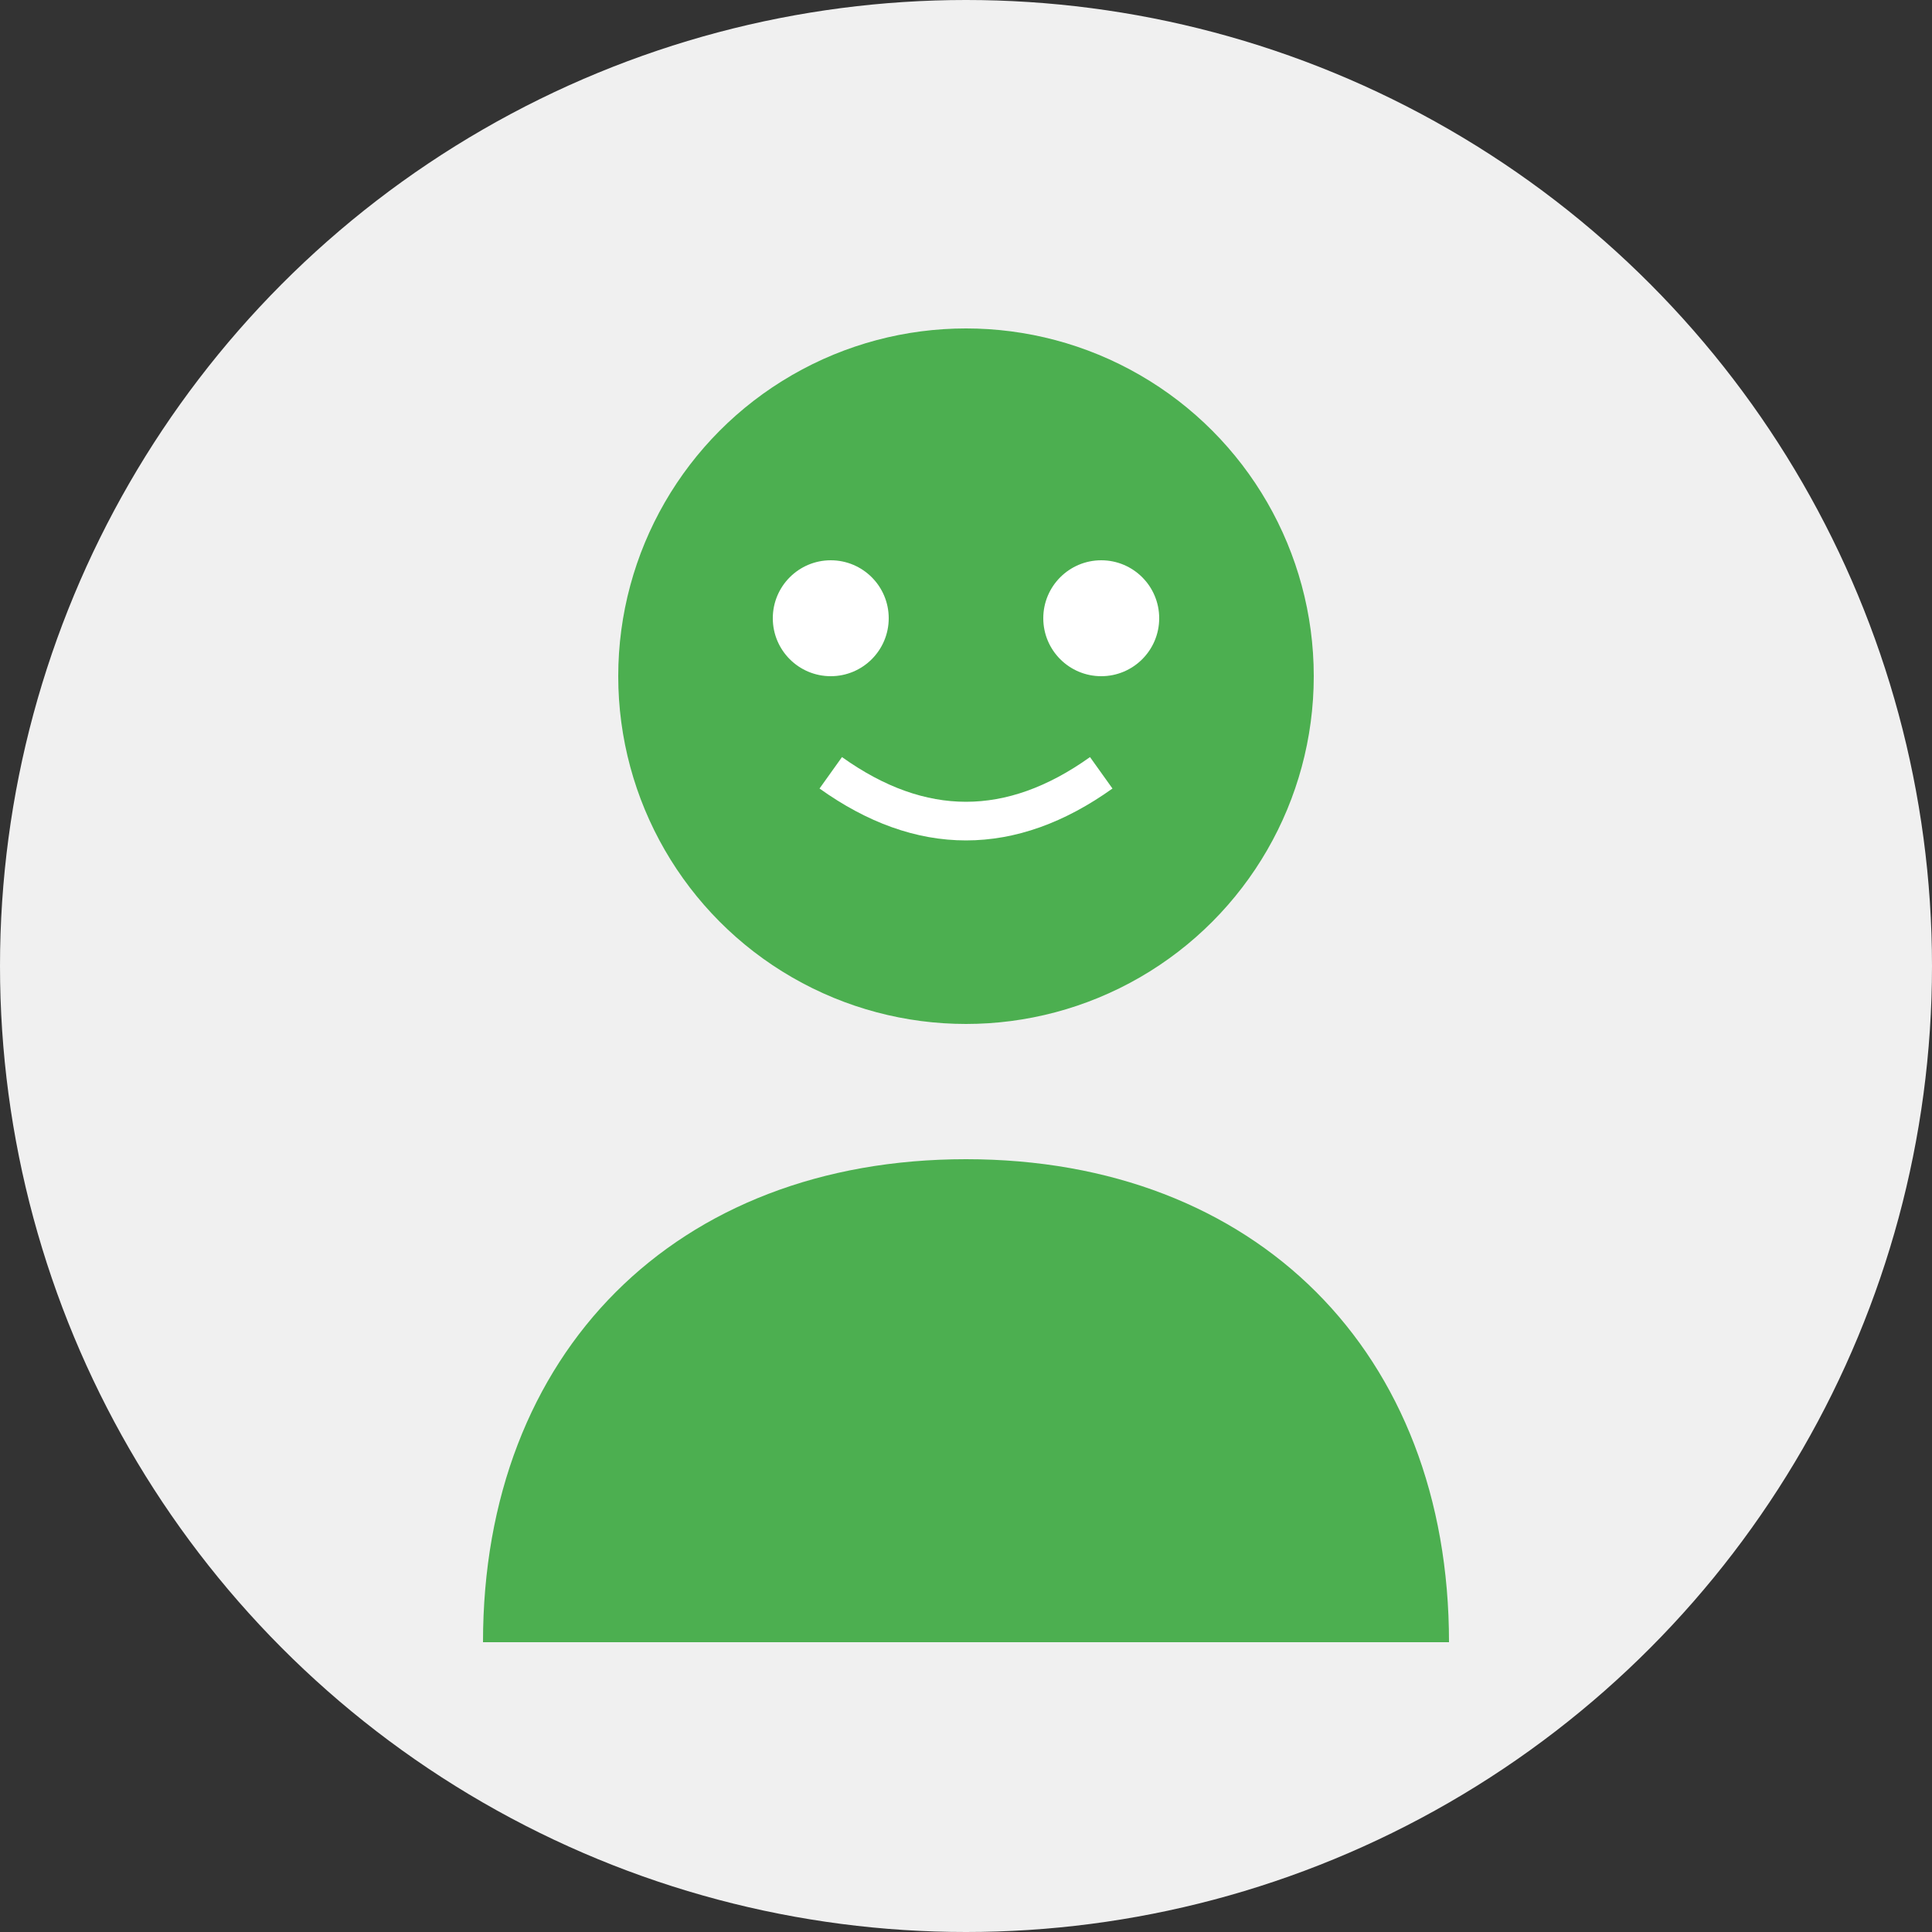 <svg viewBox="0 0 100 100" xmlns="http://www.w3.org/2000/svg">
  <rect x="0" y="0" width="100" height="100" fill="#333333" stroke="none"/>
  <circle cx="50" cy="50" r="50" fill="#F0F0F0" />
  <circle cx="50" cy="35" r="18" fill="#4CAF50" />
  <path d="M50,60 C35,60 25,70 25,85 L75,85 C75,70 65,60 50,60 Z" fill="#4CAF50" />
  <circle cx="43" cy="32" r="3" fill="white" />
  <circle cx="57" cy="32" r="3" fill="white" />
  <path d="M43,40 Q50,45 57,40" fill="none" stroke="white" stroke-width="2" />
  <path d="M35,28 L45,20 M55,20 L65,28" fill="none" stroke="#4CAF50" stroke-width="2" />
</svg>
